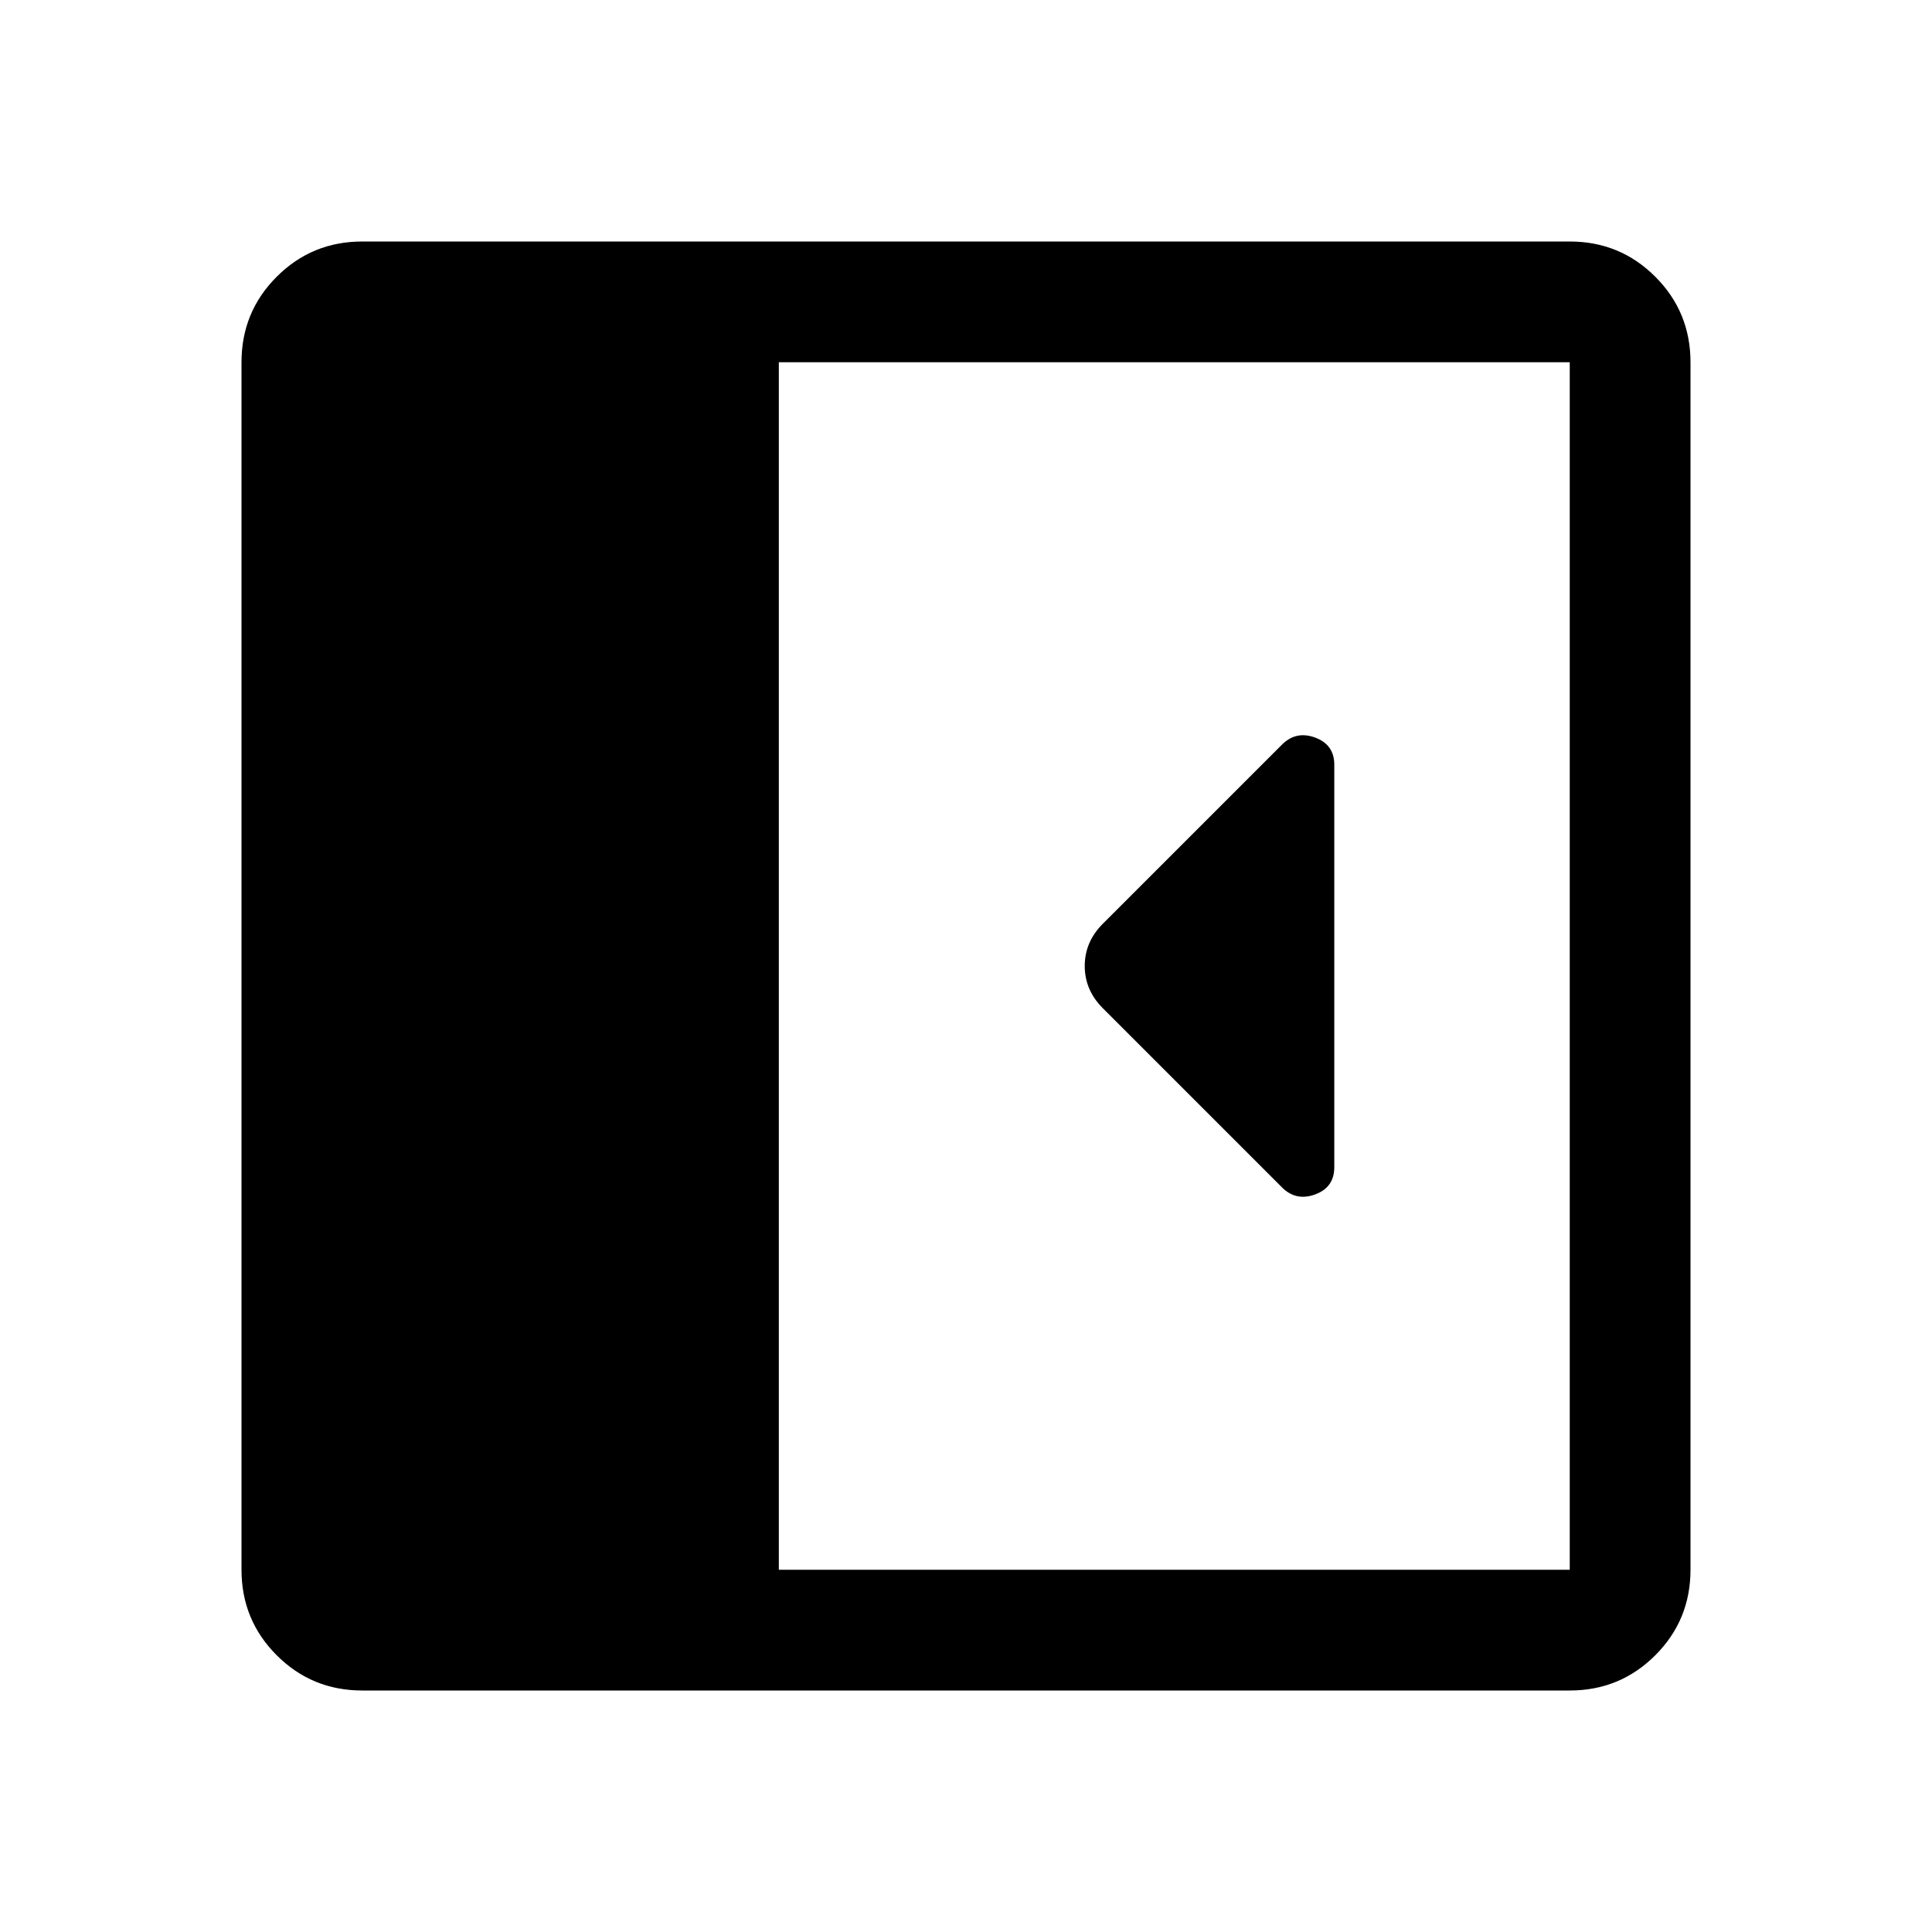 <svg xmlns="http://www.w3.org/2000/svg" width="48" height="48" viewBox="0 0 48 48"><path d="M33.15 29V19q0-.5-.475-.675-.475-.175-.825.175l-4.45 4.45q-.45.45-.45 1.05 0 .6.45 1.05l4.45 4.45q.35.35.825.175T33.15 29ZM9 42q-1.25 0-2.125-.875T6 39V9q0-1.25.875-2.125T9 6h30q1.25 0 2.125.875T42 9v30q0 1.25-.875 2.125T39 42Zm10.35-3H39V9H19.35Z"/></svg>